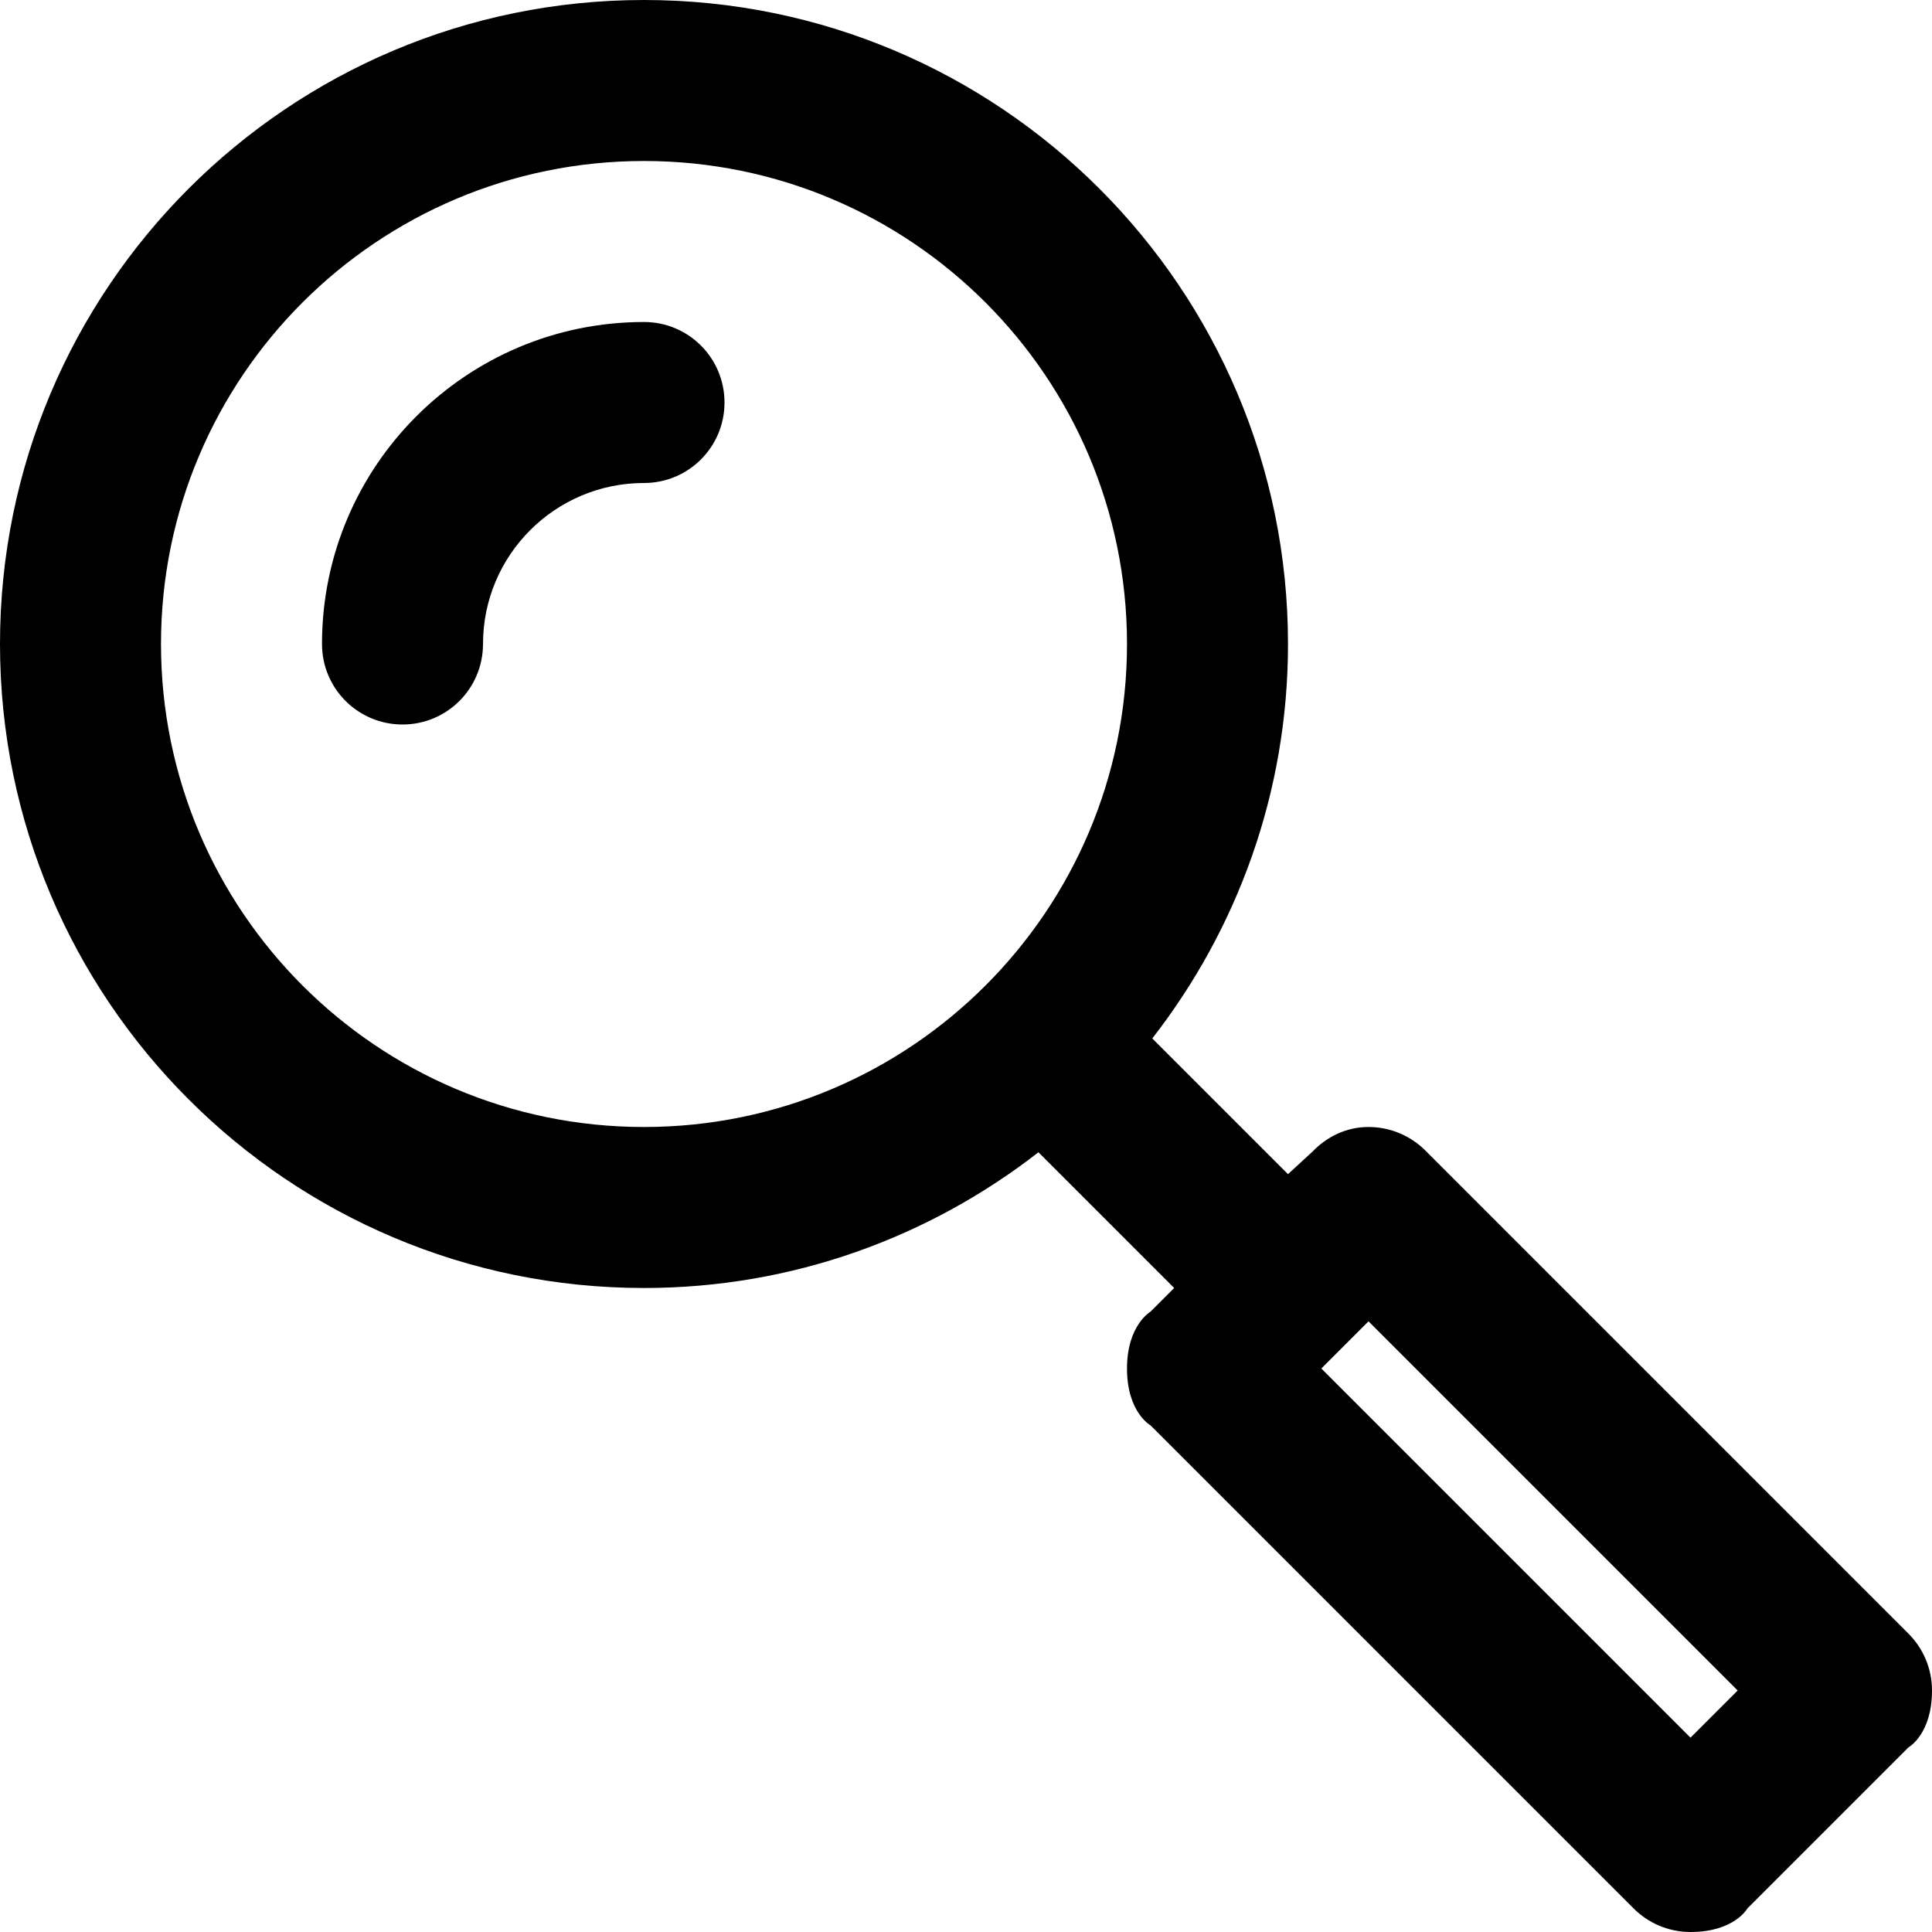 <svg viewBox="0 0 24 24" fill="currentColor"><path d="M23.707 20.293l-6-6C17.526 14.112 17.276 14 17 14c-.277 0-.517.121-.695.305l-.305.281-1.686-1.686C15.367 11.546 16 9.849 16 8c0-4.418-3.582-8-8-8S0 3.582 0 8s3.582 8 8 8c1.849 0 3.546-.633 4.9-1.686L14.586 16l-.293.293S14 16.461 14 17c0 .546.293.707.293.707l6 6c.181.181.431.293.707.293.546 0 .707-.293.707-.293l2-2S24 21.546 24 21c0-.276-.112-.526-.293-.707zM8 14c-3.313 0-6-2.687-6-6s2.687-6 6-6 6 2.687 6 6-2.687 6-6 6zm13 7.586L16.414 17l.586-.586L21.586 21l-.586.586zM8 4C5.791 4 4 5.791 4 8c0 .553.447 1 1 1s1-.447 1-1c0-1.104.896-2 2-2 .553 0 1-.447 1-1s-.447-1-1-1z"/></svg>
